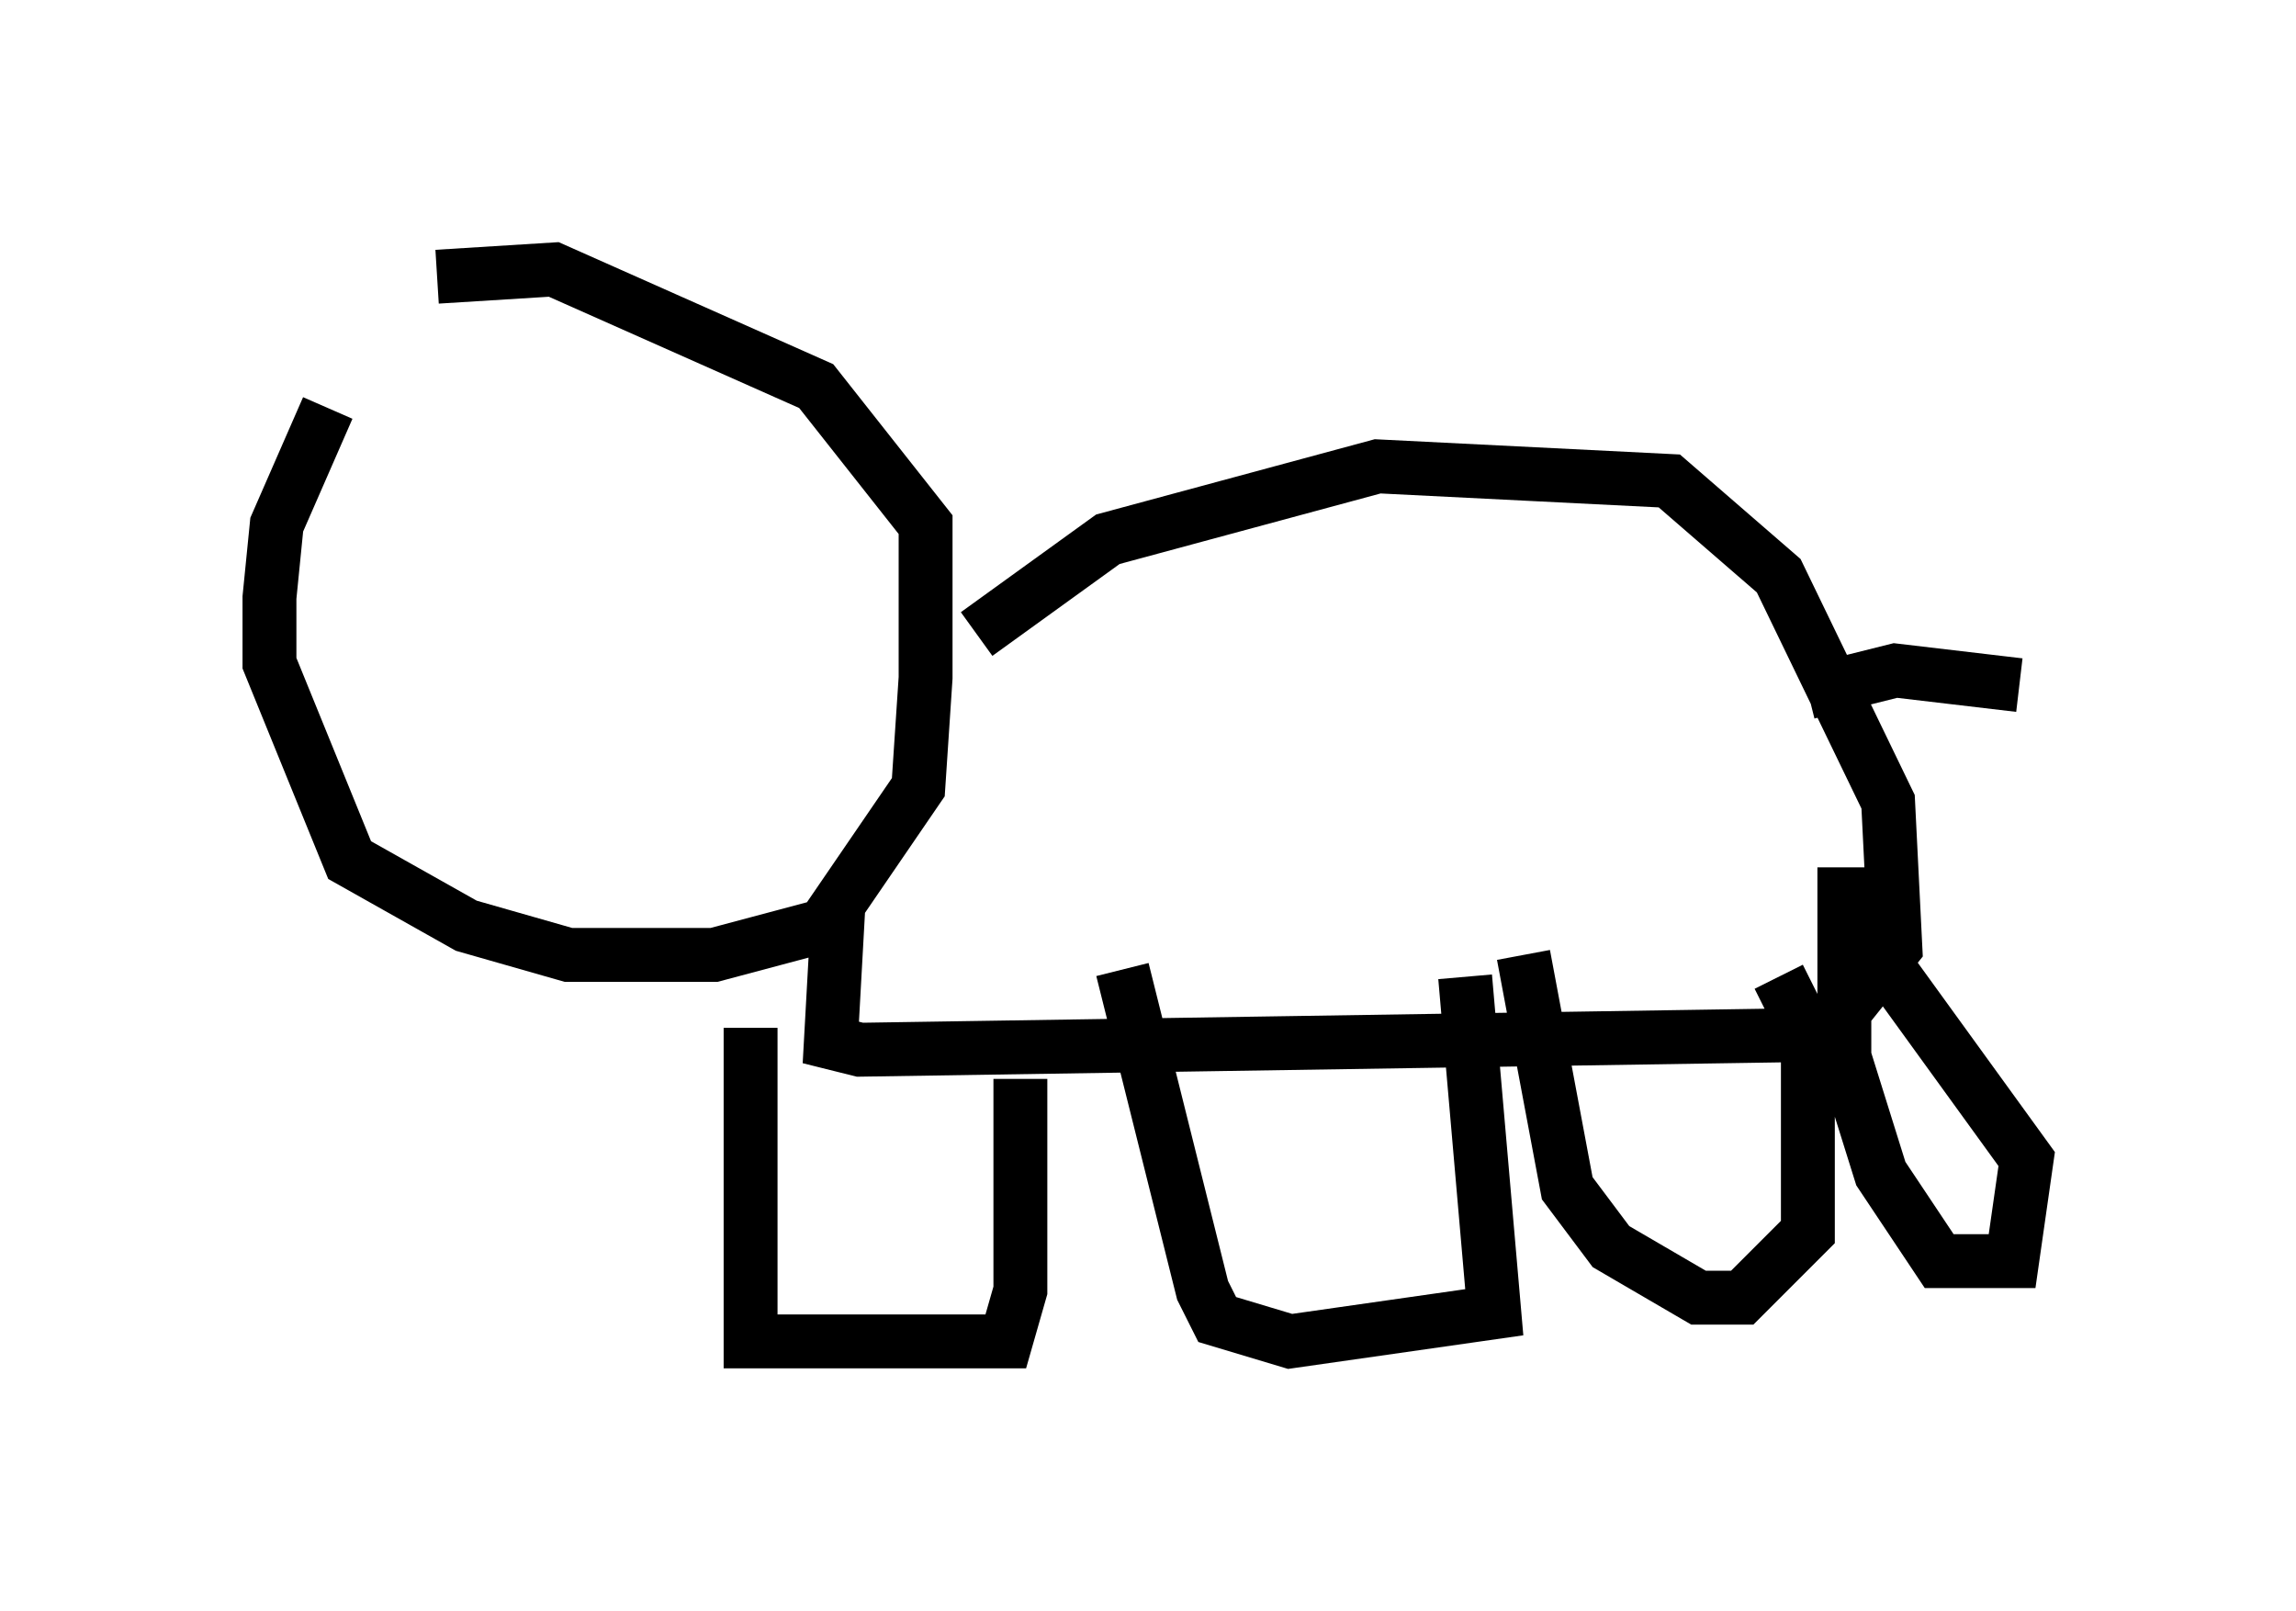 <?xml version="1.0" encoding="utf-8" ?>
<svg baseProfile="full" height="29.892" version="1.1" width="42.611" xmlns="http://www.w3.org/2000/svg" xmlns:ev="http://www.w3.org/2001/xml-events" xmlns:xlink="http://www.w3.org/1999/xlink"><defs /><rect fill="white" height="29.892" width="42.611" x="0" y="0" /><path d="M9.195, 5.677 m-3.112, 1.894 l-0.947, 2.165 -0.135, 1.353 l0.0, 1.218 1.488, 3.654 l2.165, 1.218 1.894, 0.541 l2.706, 0.0 2.03, -0.541 l1.759, -2.571 0.135, -2.03 l0.0, -2.842 -2.03, -2.571 l-4.871, -2.165 -2.165, 0.135 m10.013, 6.631 l2.436, -1.759 5.007, -1.353 l5.413, 0.271 2.03, 1.759 l2.03, 4.195 0.135, 2.706 l-1.083, 1.353 -0.677, 0.271 l-17.456, 0.271 -0.541, -0.135 l0.135, -2.436 m-1.624, 2.165 l0.0, 5.819 4.736, 0.0 l0.271, -0.947 0.0, -3.924 m1.894, -2.03 l1.488, 5.954 0.271, 0.541 l1.353, 0.406 3.789, -0.541 l-0.541, -6.225 m1.083, -0.406 l0.812, 4.33 0.812, 1.083 l1.624, 0.947 0.812, 0.0 l1.218, -1.218 0.0, -3.654 l-0.541, -1.083 m1.218, -2.03 l0.0, 3.518 0.677, 2.165 l1.083, 1.624 1.353, 0.0 l0.271, -1.894 -2.842, -3.924 m-1.218, -4.736 l1.624, -0.406 2.3, 0.271 " fill="none" stroke="black" stroke-width="1" /></svg>